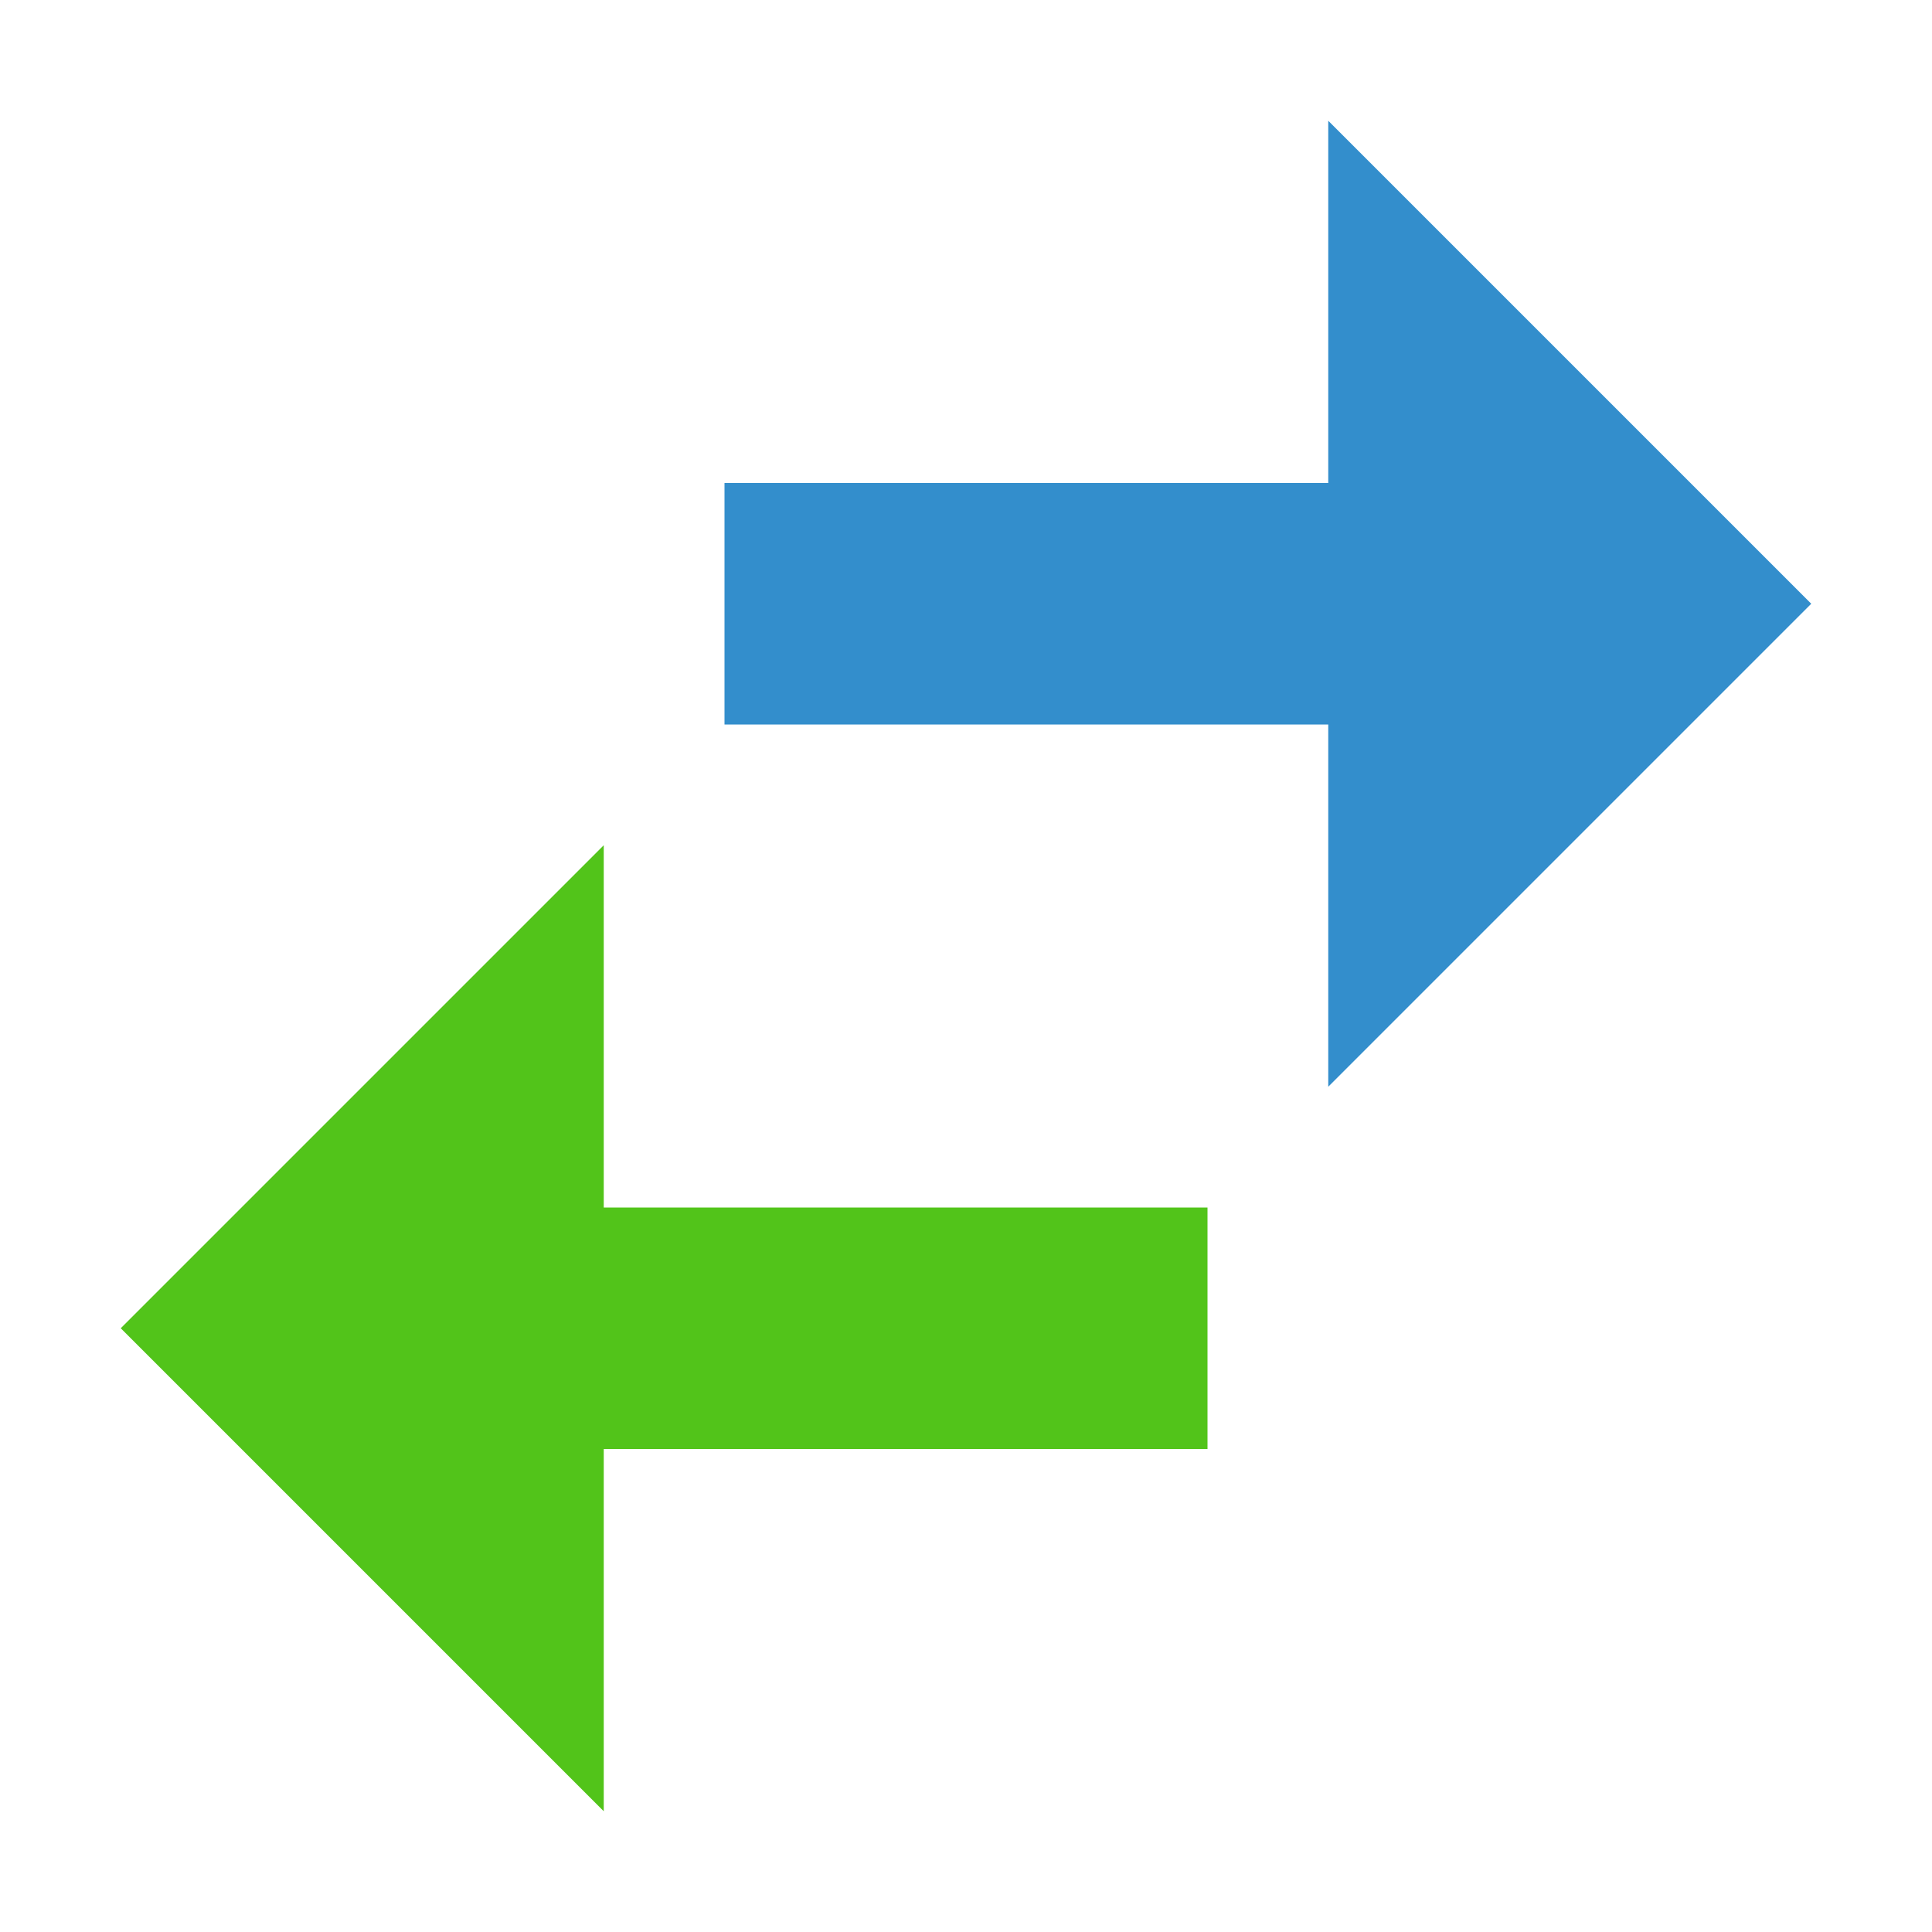 <svg width="16" height="16" viewBox="0 0 16 16" fill="none" xmlns="http://www.w3.org/2000/svg">
<path fill-rule="evenodd" clip-rule="evenodd" d="M11 1L15 5L11 9L11 6L6 6L6 4L11 4L11 1Z" fill="#338ECC"/>
<path fill-rule="evenodd" clip-rule="evenodd" d="M5 15L1 11L5 7L5 10L10 10L10 12L5 12L5 15Z" fill="#52C41A"/>
</svg>
